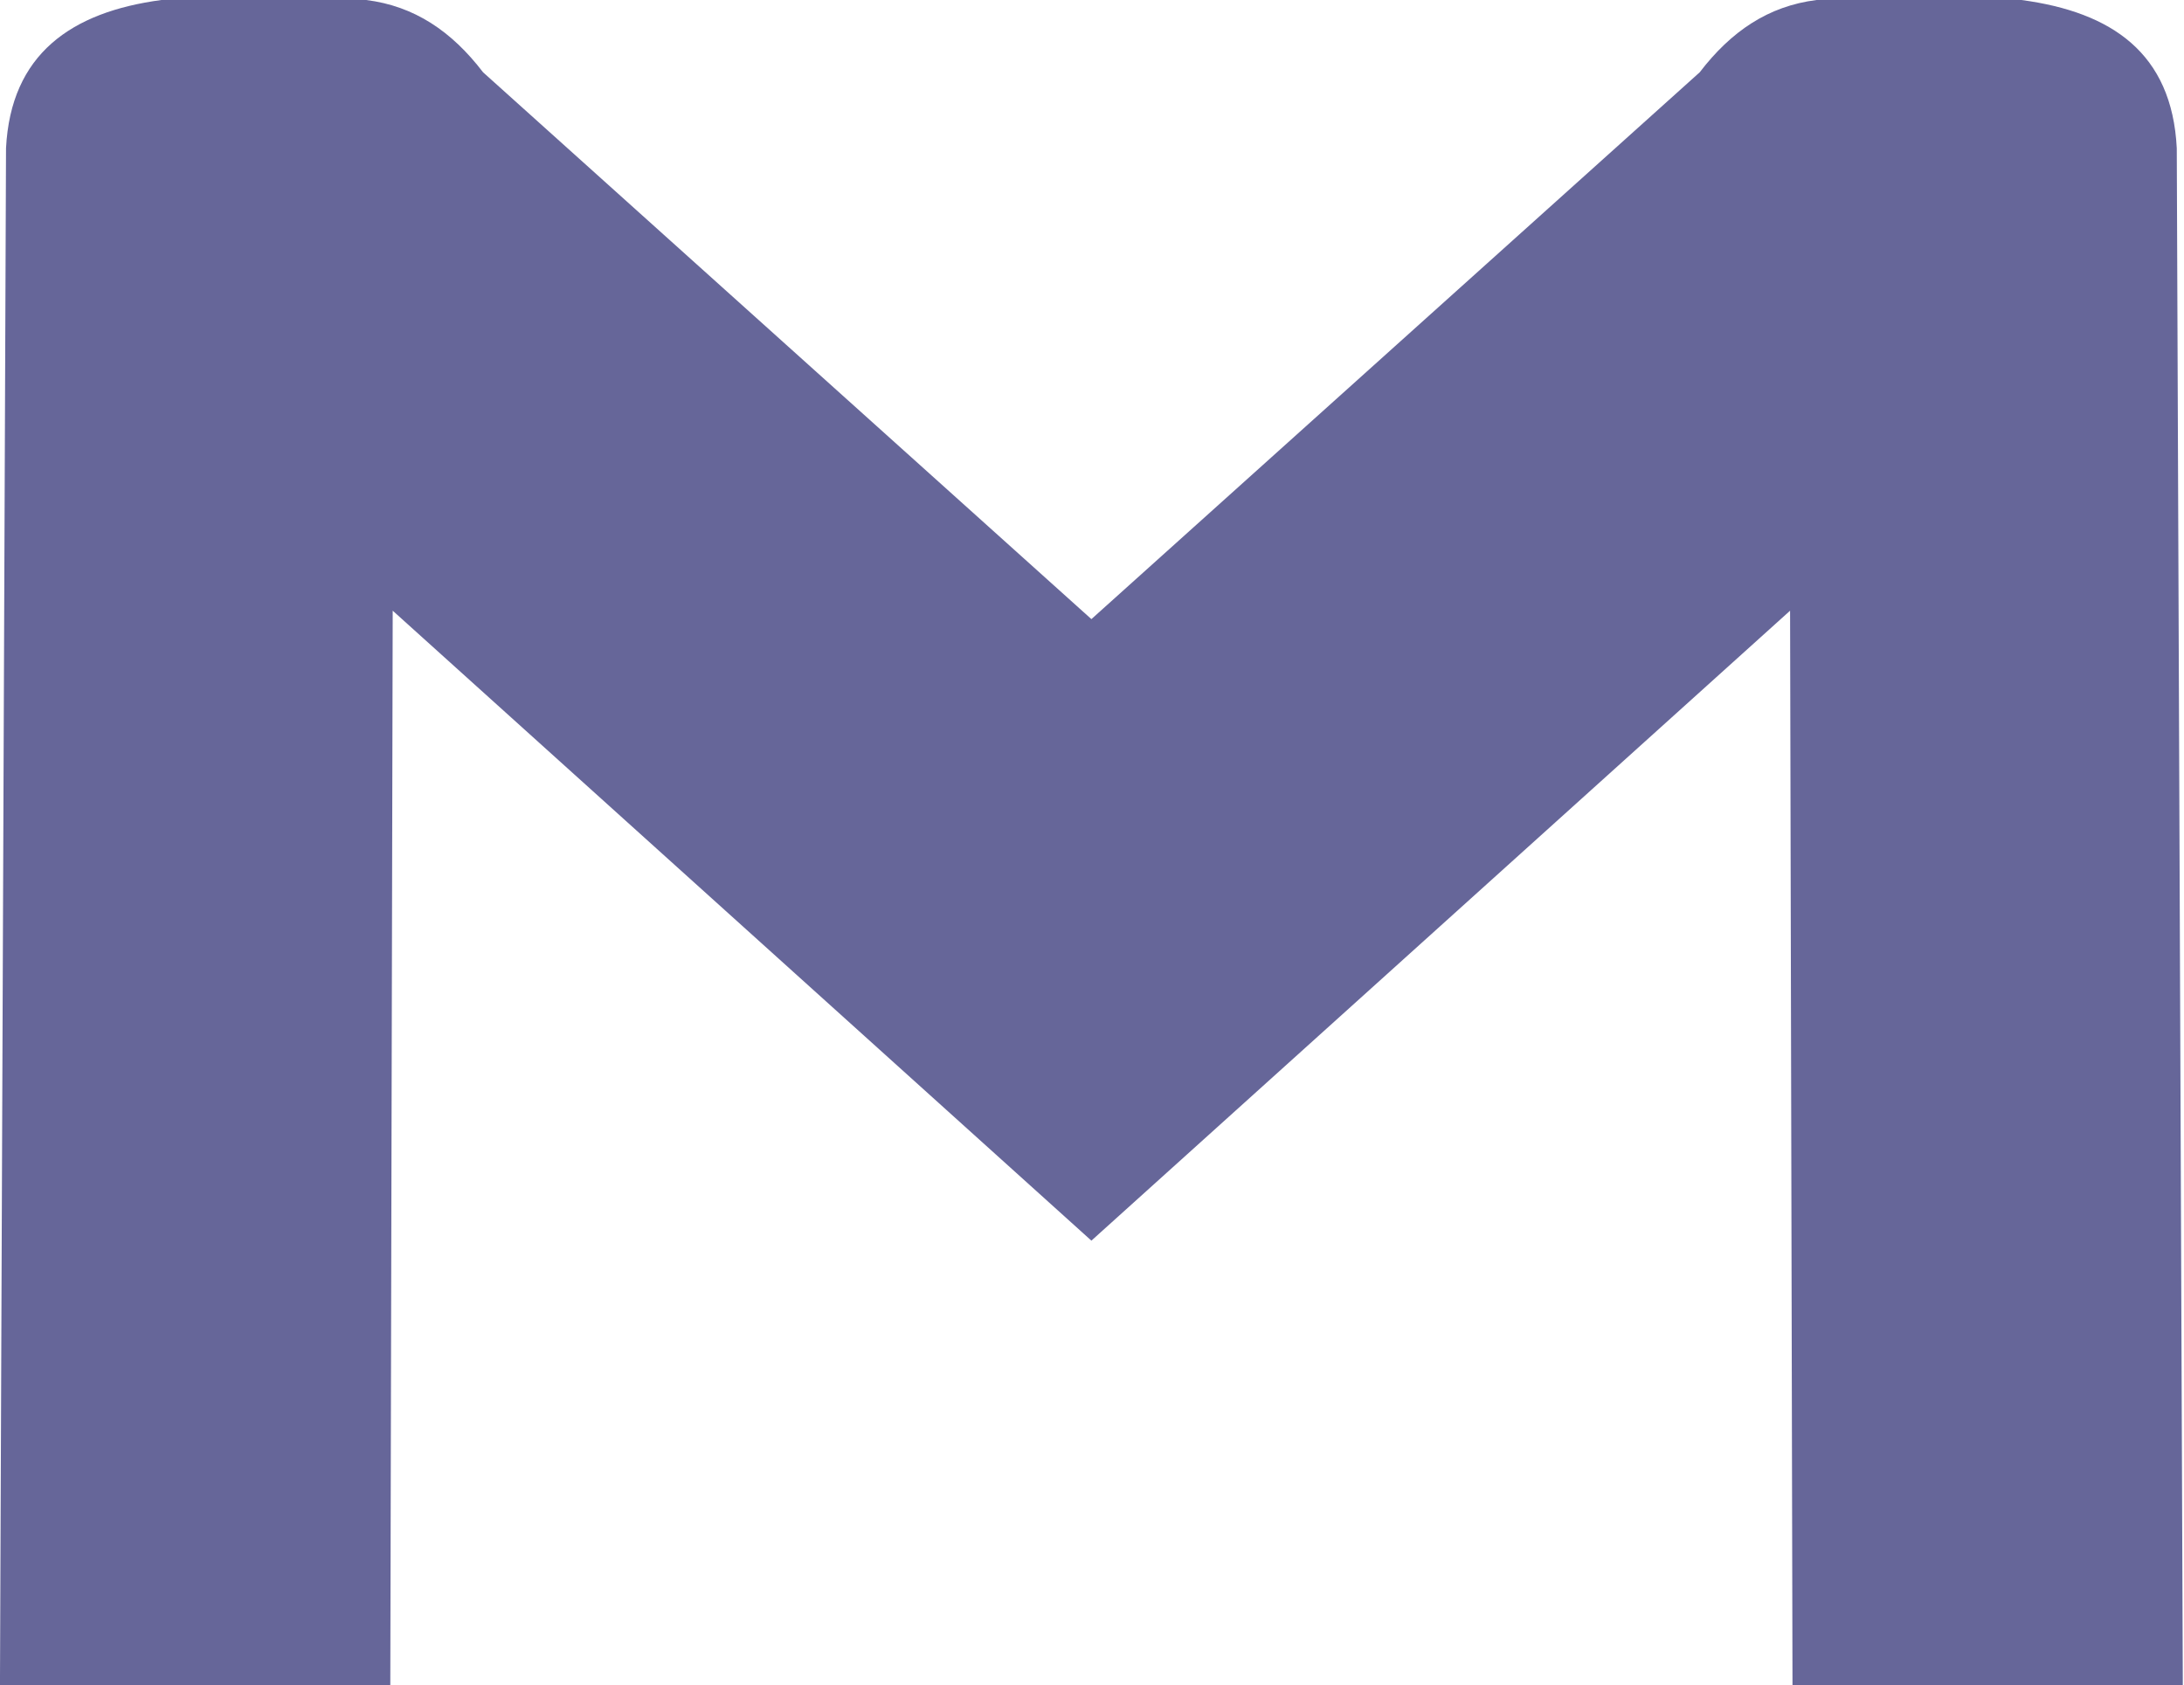 <?xml version="1.0" ?>
<!DOCTYPE svg
  PUBLIC '-//W3C//DTD SVG 1.1//EN'
  'http://www.w3.org/Graphics/SVG/1.1/DTD/svg11.dtd'>
<!-- Creator: CorelDRAW -->
<svg xmlns="http://www.w3.org/2000/svg" xmlns:xlink="http://www.w3.org/1999/xlink" xml:space="preserve" style="shape-rendering:geometricPrecision; text-rendering:geometricPrecision; image-rendering:optimizeQuality; fill-rule:evenodd; clip-rule:evenodd" viewBox="0 0 1.813 1.399">
	<defs>
		<style type="text/css">
<![CDATA[
    .fil0 {fill:#666699;fill-rule:nonzero}
   ]]>						
		</style>
	</defs>
	<g id="图层_x0020_1">
		<path class="fil0" d="M1.678 0l-0.17 0c-0.04,0.005 -0.071,0.026 -0.097,0.06l-0.505 0.454 -0.505 -0.454c-0.026,-0.034 -0.057,-0.055 -0.097,-0.06l-0.17 0c-0.075,0.01 -0.125,0.045 -0.129,0.123l-0.005 1.27 -0 0.006 0.324 0 0.002 -0.892 0.58 0.523 0.58 -0.523 0.002 0.892 0.324 0 -0 -0.006 -0.005 -1.27c-0.004,-0.079 -0.054,-0.113 -0.129,-0.123z"/>
	</g>
</svg>